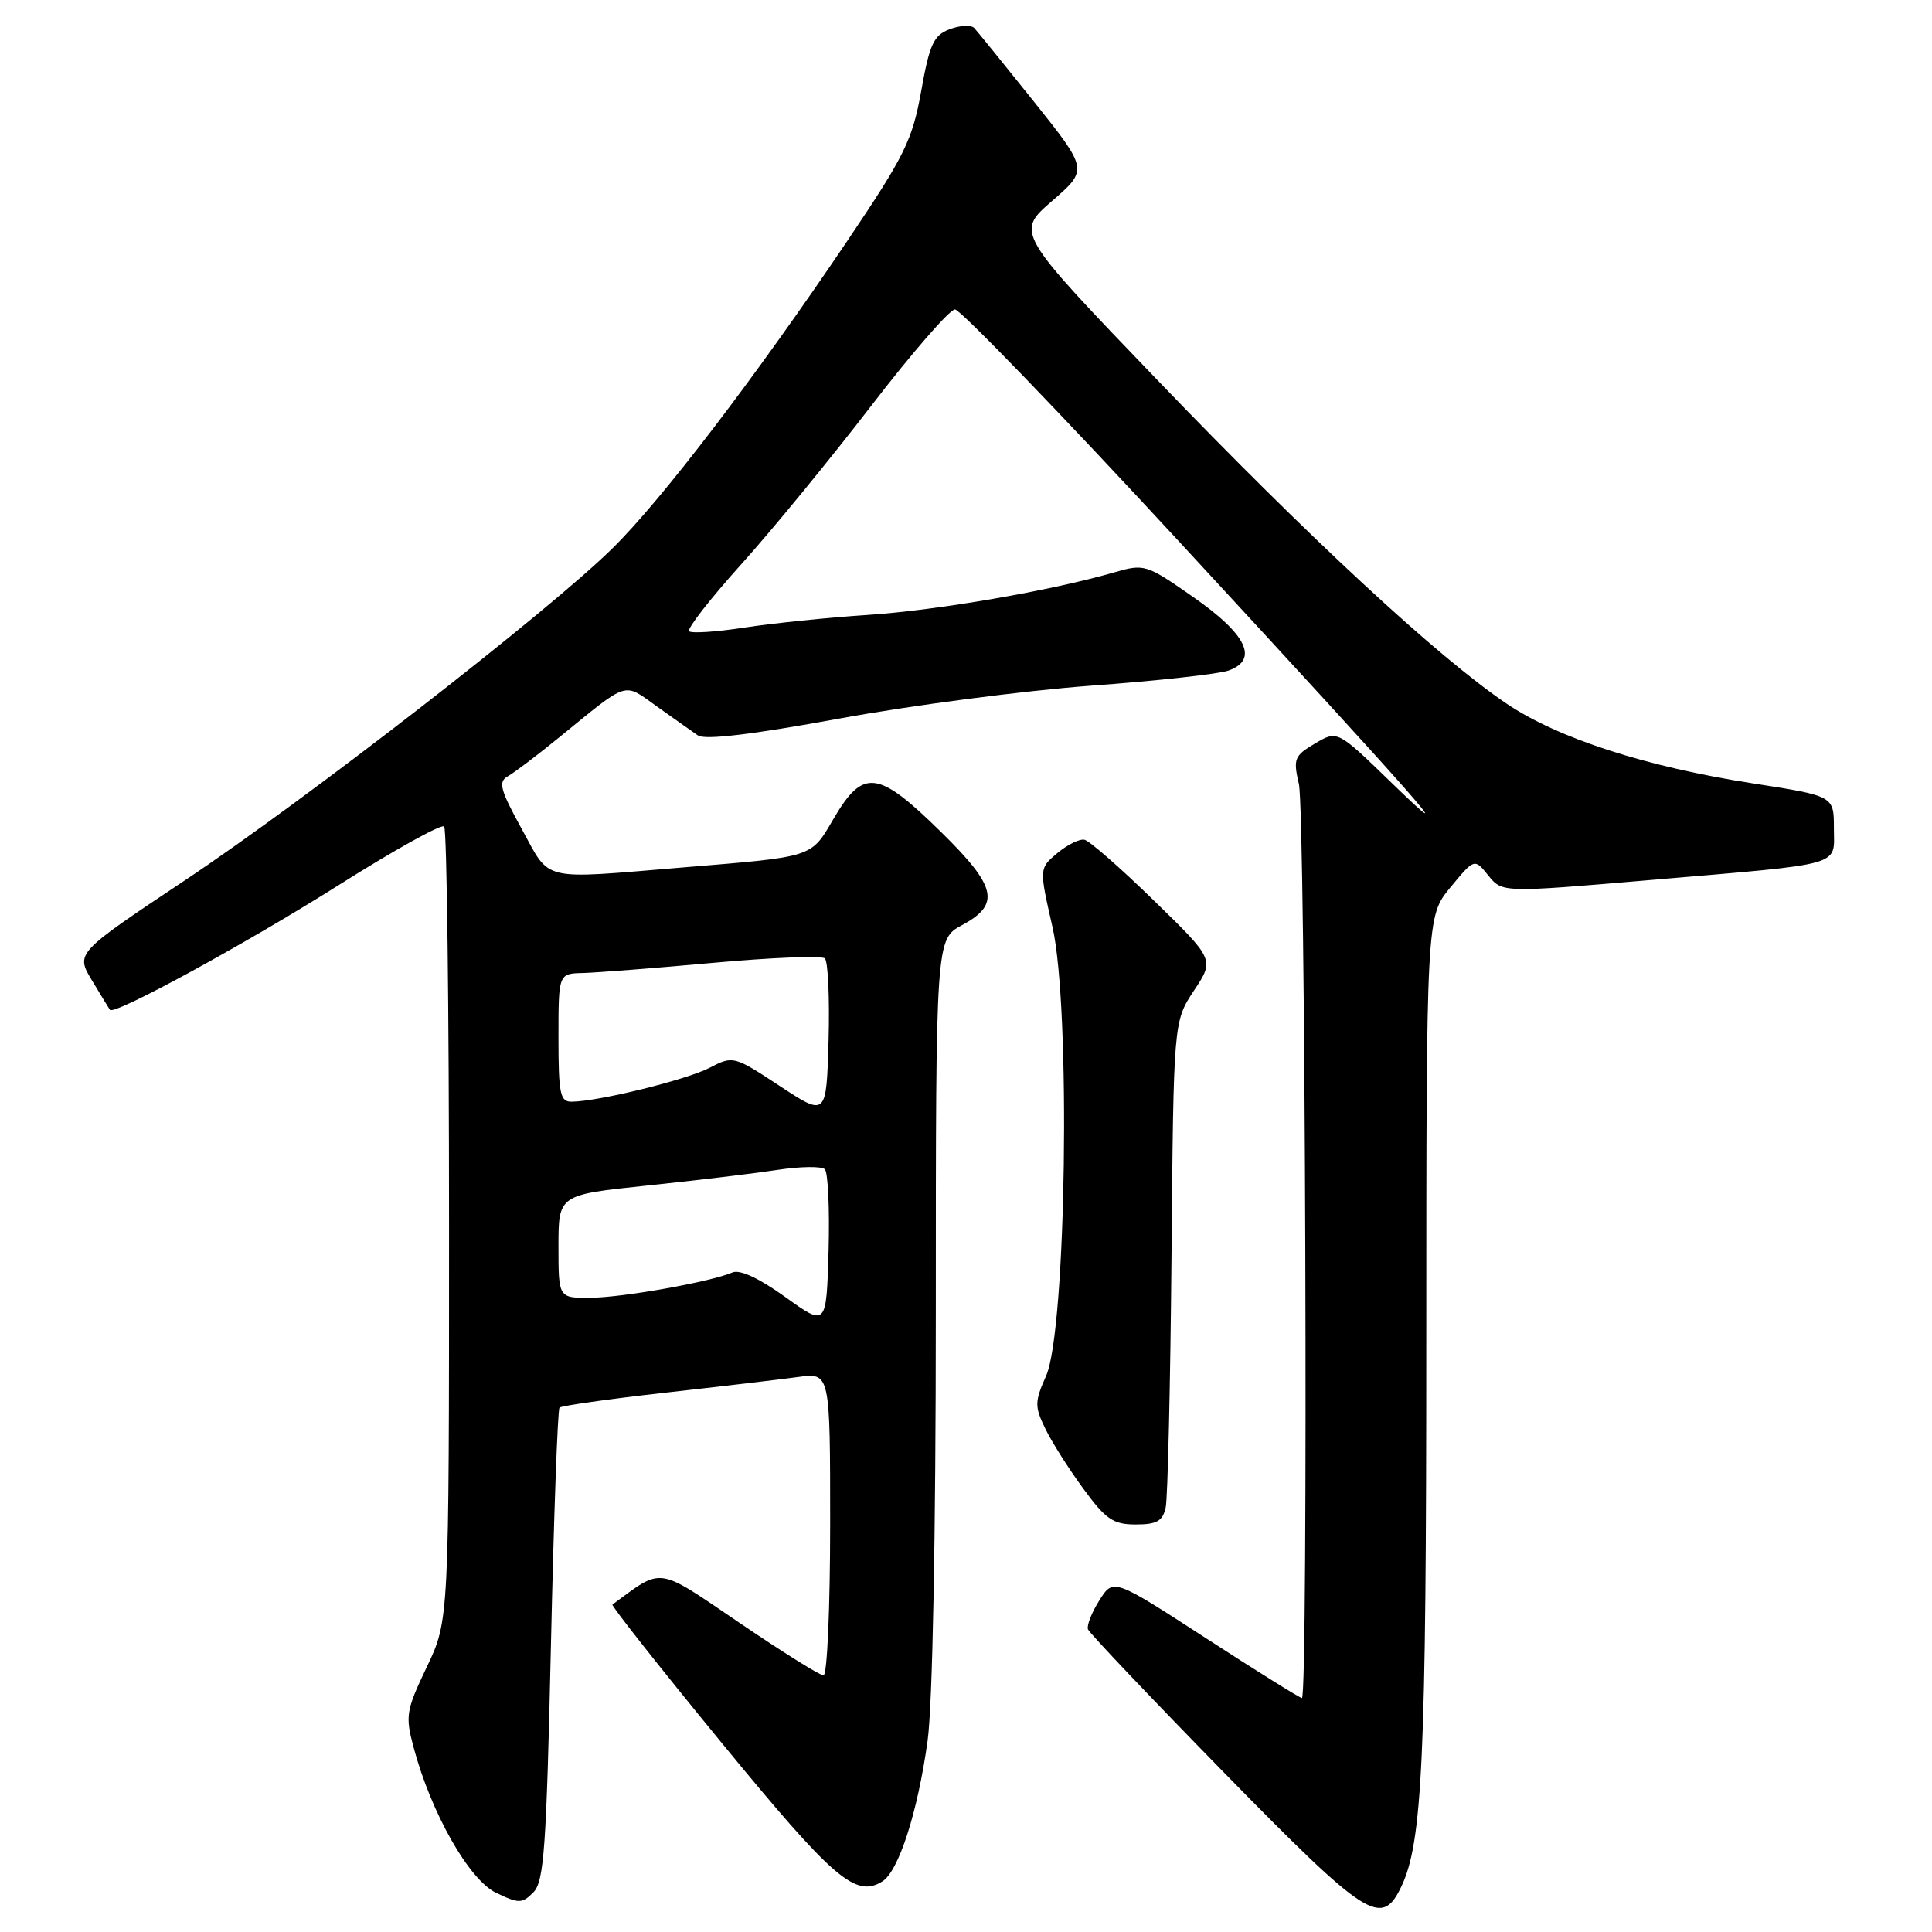 <?xml version="1.0" encoding="UTF-8" standalone="no"?>
<!DOCTYPE svg PUBLIC "-//W3C//DTD SVG 1.1//EN" "http://www.w3.org/Graphics/SVG/1.1/DTD/svg11.dtd" >
<svg xmlns="http://www.w3.org/2000/svg" xmlns:xlink="http://www.w3.org/1999/xlink" version="1.1" viewBox="0 0 256 256">
 <g >
 <path fill="currentColor"
d=" M 185.68 249.99 C 188.48 244.12 188.99 233.19 188.99 177.98 C 189.00 121.46 189.00 121.46 192.18 117.59 C 195.37 113.73 195.37 113.73 197.21 116.01 C 199.05 118.29 199.05 118.29 218.78 116.60 C 244.73 114.38 243.00 114.87 243.00 109.72 C 243.00 105.47 243.00 105.47 232.25 103.80 C 218.09 101.60 206.41 97.82 199.62 93.23 C 190.54 87.10 173.35 71.17 153.39 50.39 C 134.58 30.82 134.58 30.82 139.38 26.65 C 144.19 22.48 144.19 22.48 137.02 13.49 C 133.07 8.55 129.50 4.15 129.09 3.71 C 128.67 3.28 127.21 3.35 125.84 3.87 C 123.71 4.68 123.17 5.85 122.06 12.08 C 120.89 18.58 119.88 20.63 112.32 31.85 C 100.14 49.92 87.65 66.28 81.15 72.66 C 72.54 81.13 40.62 105.92 24.44 116.69 C 10.02 126.30 10.02 126.30 12.18 129.90 C 13.37 131.88 14.45 133.64 14.57 133.81 C 15.11 134.57 32.64 125.01 44.85 117.30 C 52.19 112.66 58.49 109.16 58.85 109.51 C 59.21 109.87 59.50 133.69 59.50 162.44 C 59.50 214.71 59.50 214.71 56.55 220.89 C 53.80 226.65 53.68 227.36 54.81 231.56 C 57.13 240.24 62.16 249.11 65.74 250.81 C 68.76 252.26 69.18 252.25 70.67 250.75 C 72.09 249.34 72.40 244.87 73.00 218.05 C 73.38 200.96 73.89 186.77 74.14 186.52 C 74.40 186.27 80.65 185.38 88.05 184.55 C 95.45 183.72 103.41 182.78 105.75 182.46 C 110.00 181.88 110.00 181.88 110.00 201.94 C 110.00 212.97 109.61 222.00 109.12 222.00 C 108.64 222.00 103.63 218.87 97.98 215.03 C 86.88 207.50 87.90 207.65 81.15 212.61 C 80.96 212.75 87.48 221.01 95.65 230.97 C 110.44 248.99 113.35 251.50 116.90 249.31 C 119.07 247.98 121.60 240.13 122.91 230.67 C 123.57 225.91 124.00 203.61 124.00 173.66 C 124.00 124.45 124.00 124.45 127.50 122.57 C 132.59 119.83 132.07 117.49 124.75 110.30 C 116.32 102.01 114.39 101.76 110.44 108.51 C 107.42 113.67 107.93 113.50 90.50 114.94 C 71.39 116.52 73.01 116.90 69.13 109.84 C 66.26 104.62 65.99 103.59 67.29 102.86 C 68.13 102.39 71.17 100.09 74.04 97.75 C 83.45 90.09 82.52 90.39 87.06 93.62 C 89.28 95.20 91.72 96.93 92.48 97.45 C 93.40 98.08 99.68 97.33 111.18 95.22 C 120.71 93.47 135.70 91.51 144.50 90.86 C 153.30 90.22 161.54 89.31 162.82 88.84 C 166.81 87.39 165.19 84.04 158.11 79.11 C 151.86 74.75 151.64 74.69 147.61 75.85 C 139.16 78.29 124.19 80.87 115.00 81.48 C 109.78 81.82 102.43 82.58 98.68 83.15 C 94.94 83.73 91.62 83.95 91.31 83.64 C 91.00 83.33 94.10 79.35 98.20 74.79 C 102.31 70.23 110.07 60.76 115.46 53.75 C 120.85 46.74 125.84 41.00 126.54 41.00 C 127.24 41.00 140.60 54.84 156.23 71.75 C 188.11 106.26 194.63 113.67 184.29 103.63 C 177.21 96.76 177.21 96.76 174.24 98.52 C 171.50 100.14 171.34 100.55 172.11 103.89 C 172.98 107.63 173.37 225.00 172.51 225.00 C 172.25 225.00 166.52 221.43 159.78 217.06 C 147.53 209.12 147.53 209.12 145.68 212.04 C 144.66 213.65 143.98 215.38 144.16 215.89 C 144.35 216.39 152.50 224.98 162.28 234.97 C 181.13 254.22 183.07 255.46 185.68 249.99 Z  M 154.46 199.75 C 154.73 198.51 155.08 183.52 155.23 166.43 C 155.50 135.35 155.50 135.35 158.21 131.25 C 160.93 127.15 160.93 127.15 152.90 119.33 C 148.49 115.02 144.34 111.40 143.69 111.27 C 143.04 111.14 141.42 111.94 140.09 113.05 C 137.69 115.07 137.69 115.07 139.46 122.84 C 141.90 133.50 141.29 176.27 138.62 182.29 C 137.09 185.74 137.08 186.36 138.50 189.29 C 139.35 191.05 141.62 194.64 143.54 197.25 C 146.53 201.34 147.51 202.00 150.49 202.00 C 153.28 202.00 154.06 201.56 154.46 199.75 Z  M 104.05 171.86 C 100.61 169.38 98.03 168.18 97.05 168.61 C 94.17 169.85 82.53 171.93 78.25 171.96 C 74.00 172.00 74.00 172.00 74.00 165.16 C 74.00 158.32 74.00 158.32 85.75 157.09 C 92.21 156.42 99.97 155.48 103.00 155.02 C 106.03 154.56 108.85 154.51 109.29 154.93 C 109.72 155.34 109.94 160.20 109.79 165.73 C 109.50 175.78 109.50 175.78 104.05 171.86 Z  M 103.34 143.91 C 97.22 139.89 97.15 139.87 94.00 141.50 C 90.92 143.09 79.30 145.95 75.75 145.98 C 74.22 146.00 74.00 144.94 74.00 137.50 C 74.00 129.00 74.00 129.00 77.25 128.93 C 79.04 128.88 86.80 128.28 94.50 127.58 C 102.20 126.88 108.85 126.61 109.29 126.99 C 109.72 127.36 109.94 132.24 109.79 137.82 C 109.50 147.96 109.50 147.96 103.34 143.91 Z "/>
</g>
</svg>